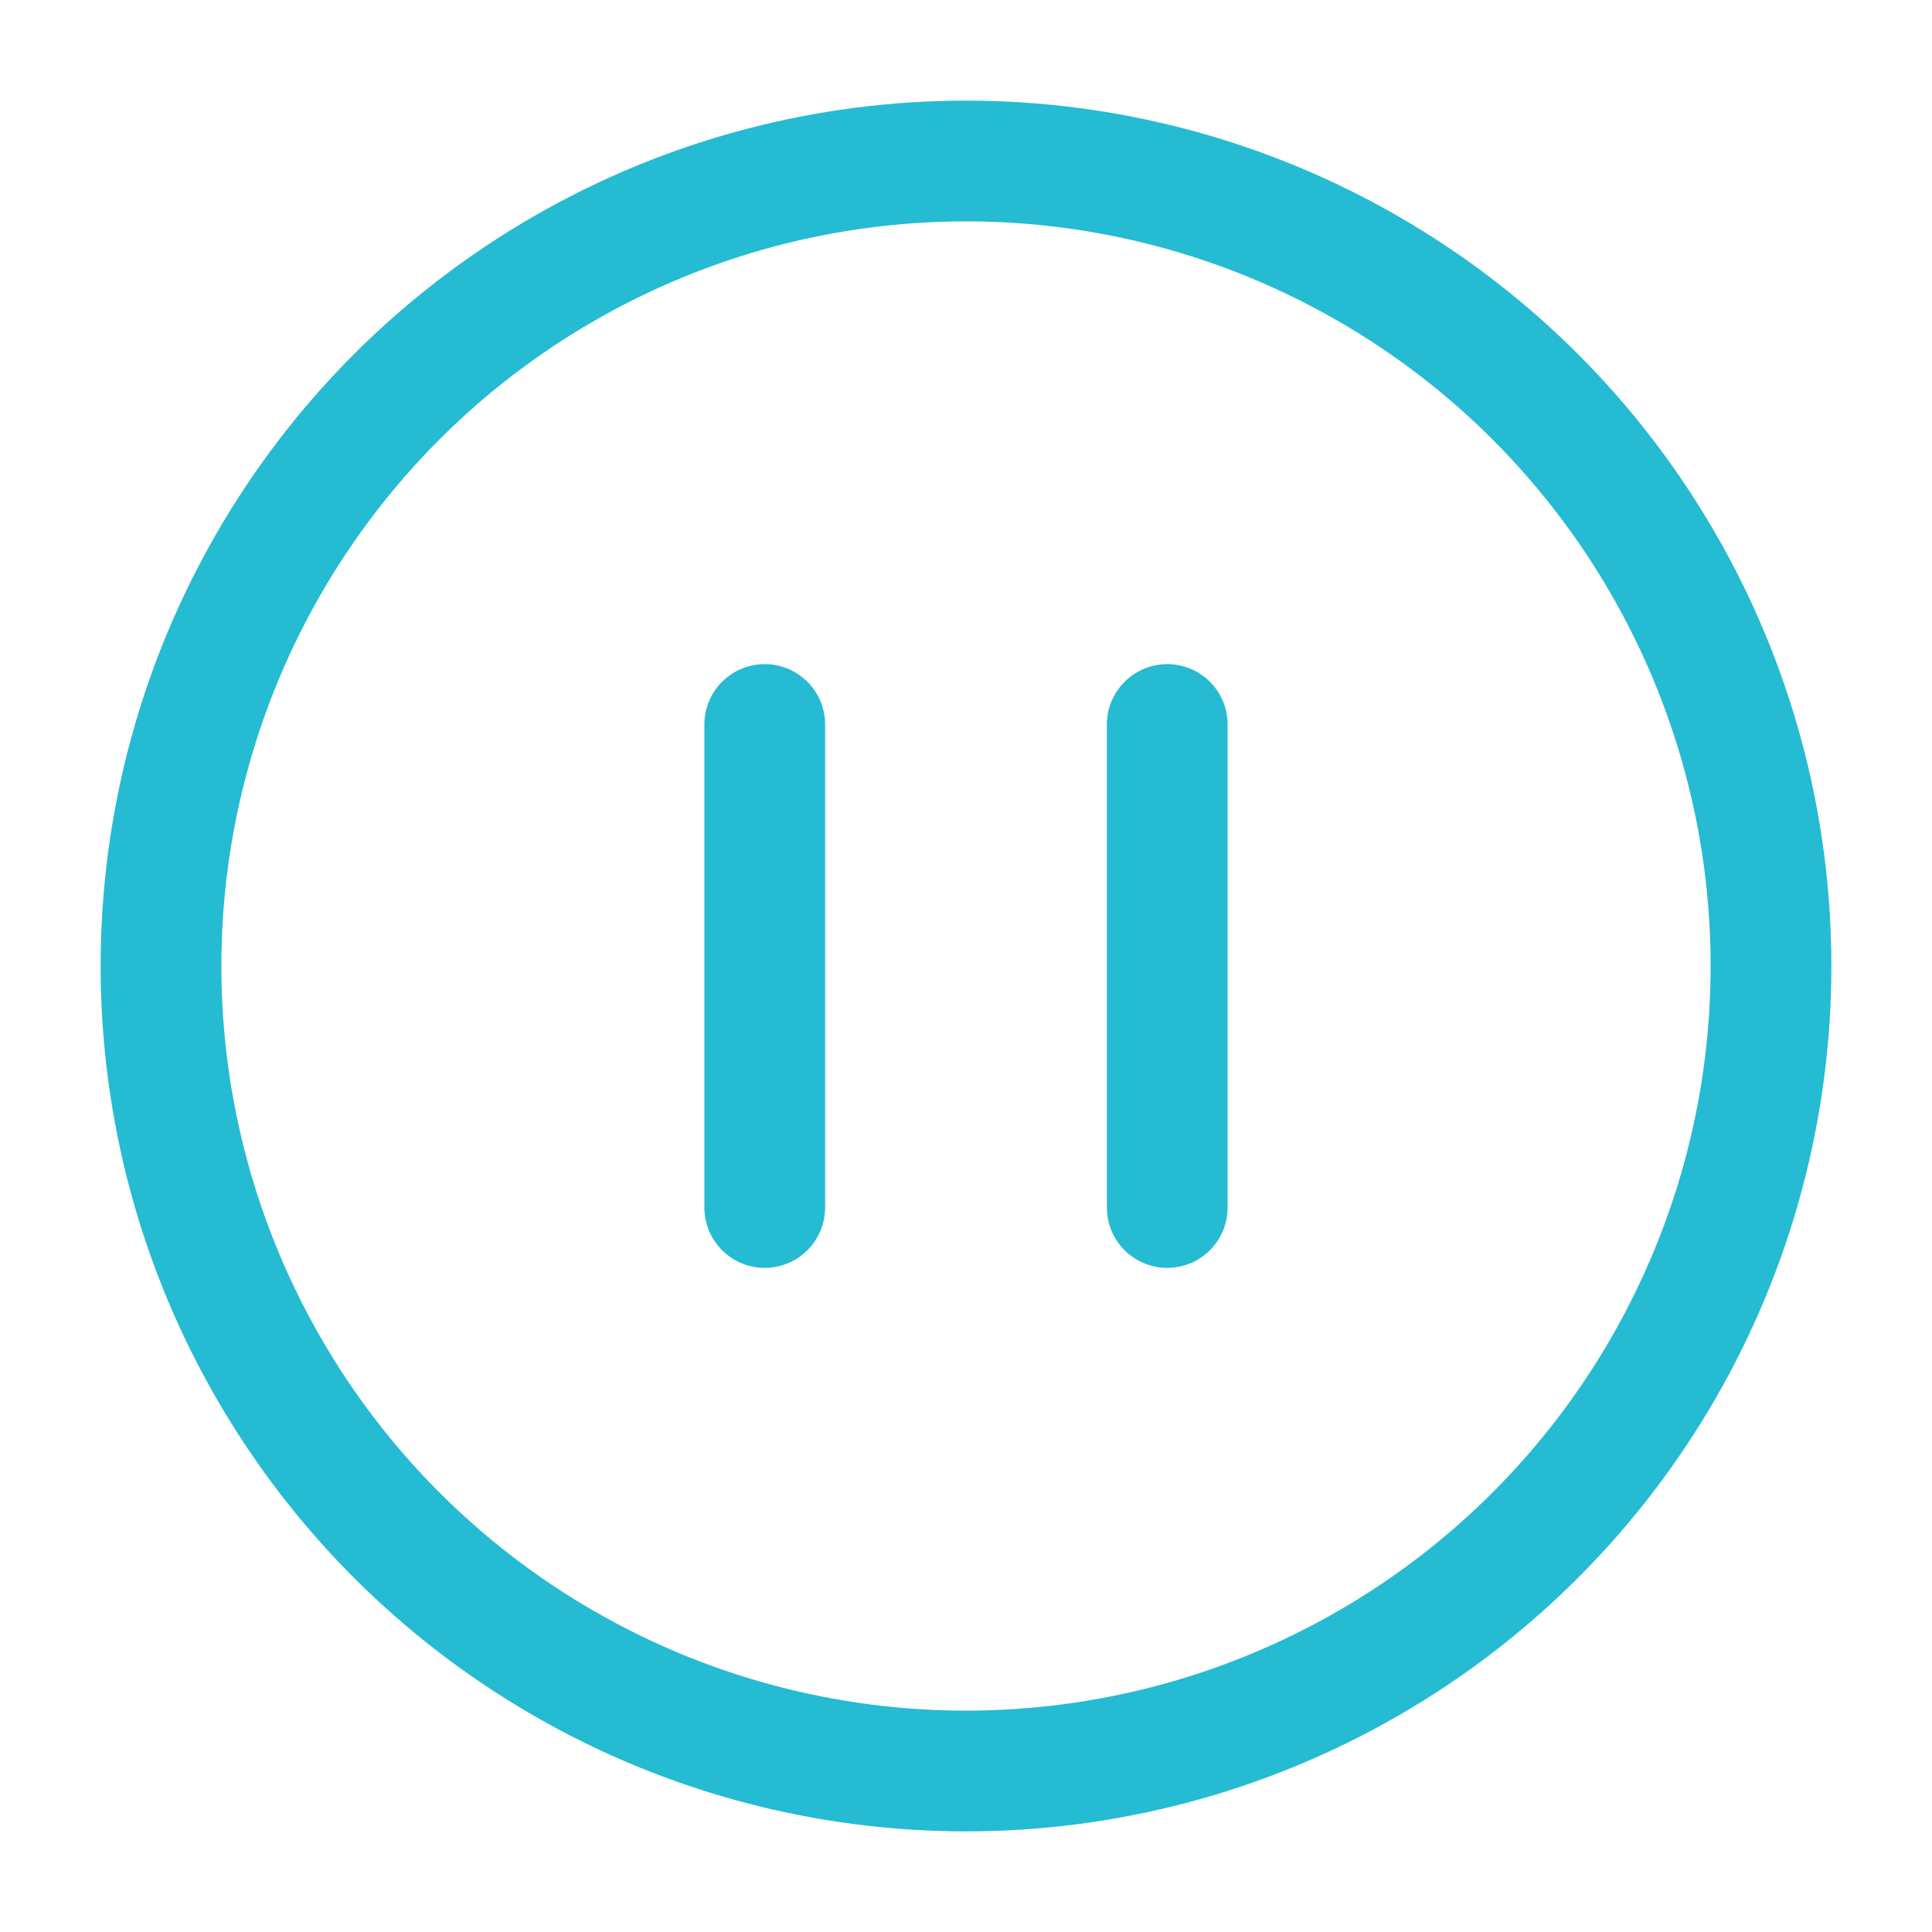 <svg xmlns="http://www.w3.org/2000/svg" viewBox="0 0 24 24" width="24" height="24" color="#25bbd2" fill="none">
    <circle cx="12" cy="12" r="10" stroke="currentColor" stroke-width="1.5" />
    <path d="M9.5 9L9.5 15M14.5 9V15" stroke="currentColor" stroke-width="1.5" stroke-linecap="round" stroke-linejoin="round" />
</svg>
